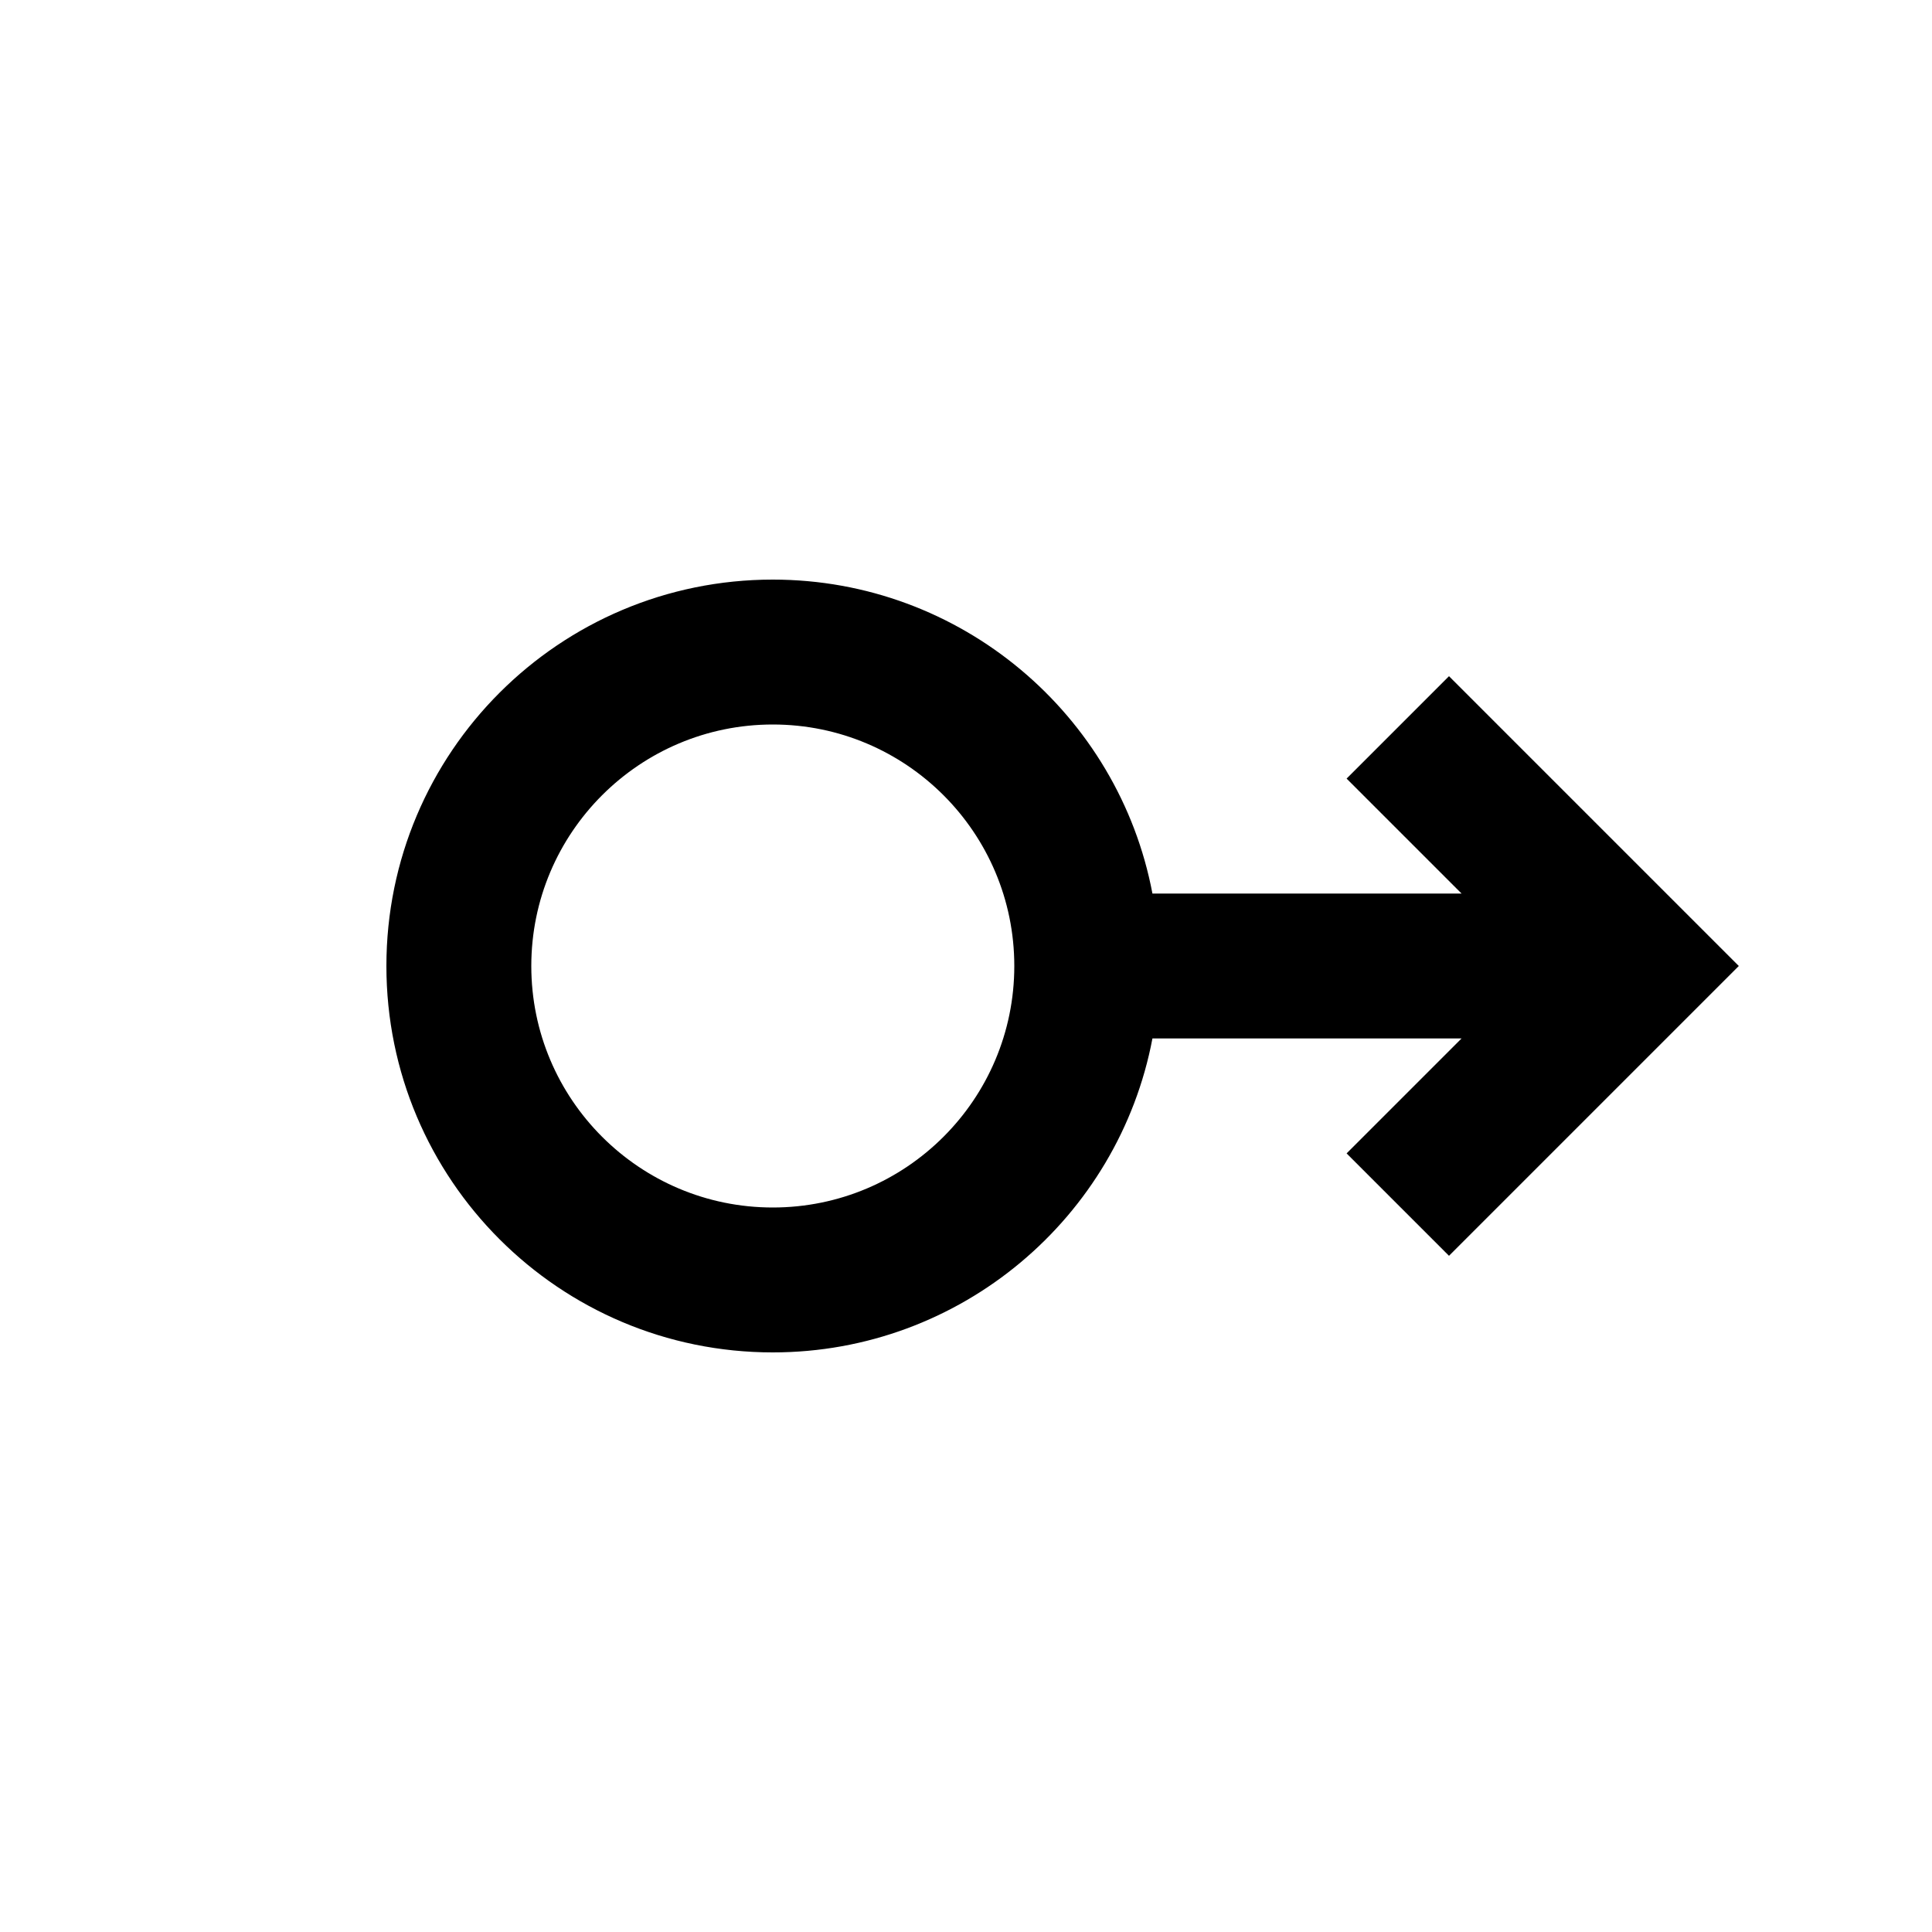 <svg fill="currentColor" xmlns="http://www.w3.org/2000/svg" enable-background="new 0 0 20 20" height="20" viewBox="0 0 20 20" width="20"><g><rect fill="none" height="20" width="20" x="0"/></g><g><path d="M11.93,9.25C11.58,7.4,9.95,6,8,6c-2.21,0-4,1.79-4,4c0,2.21,1.79,4,4,4c1.95,0,3.58-1.4,3.93-3.25l3.2,0l-1.19,1.19L15,13 l3-3l-3-3l-1.06,1.06l1.19,1.19L11.93,9.25z M8,7.5c1.38,0,2.5,1.12,2.5,2.5c0,1.38-1.12,2.5-2.5,2.5S5.5,11.38,5.5,10 C5.5,8.62,6.62,7.5,8,7.5z"/></g></svg>